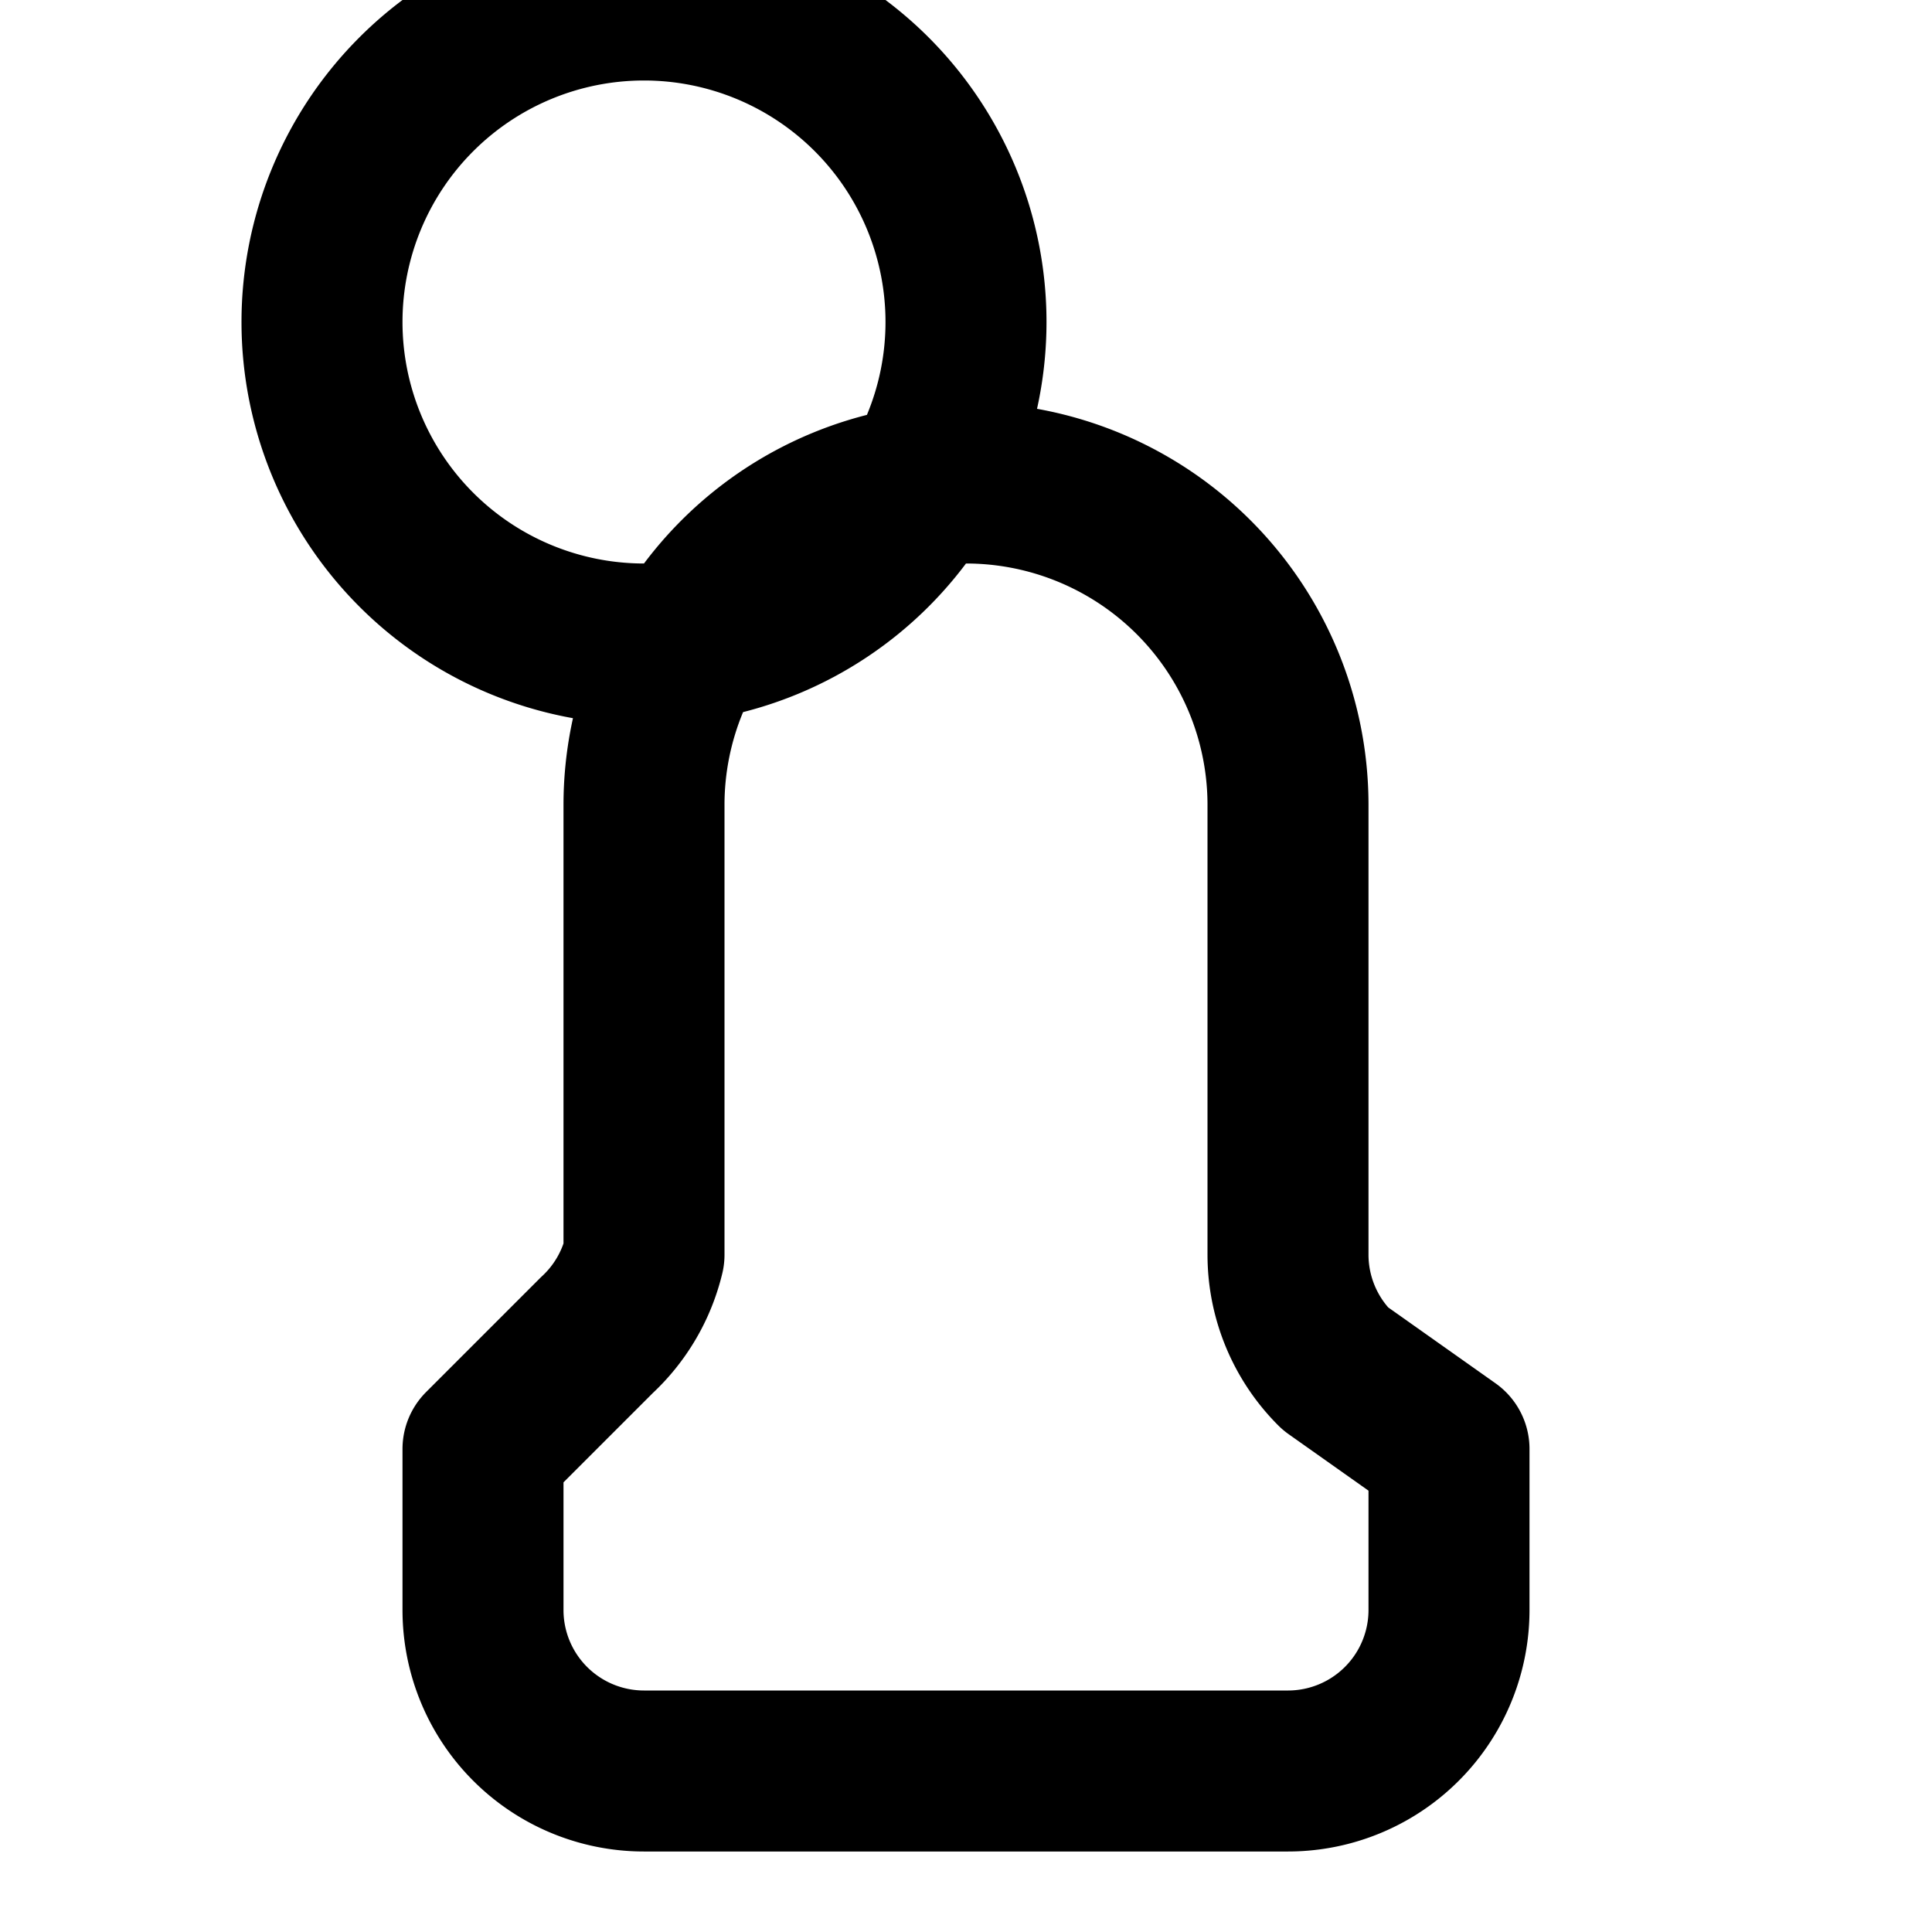 <svg xmlns="http://www.w3.org/2000/svg" width="64" height="64" fill="none" viewBox="0 0 24 24" stroke="currentColor">
  <path stroke-linecap="round" stroke-linejoin="round" stroke-width="2" d="M12 4a4 4 0 11-8 0 4 4 0 018 0zm0 2a4 4 0 014 4v5.586a2 2 0 00.586 1.414L18 18v2a2 2 0 01-2 2H8a2 2 0 01-2-2v-2l1.414-1.414A2 2 0 008 15.586V10a4 4 0 014-4z" />
</svg>

